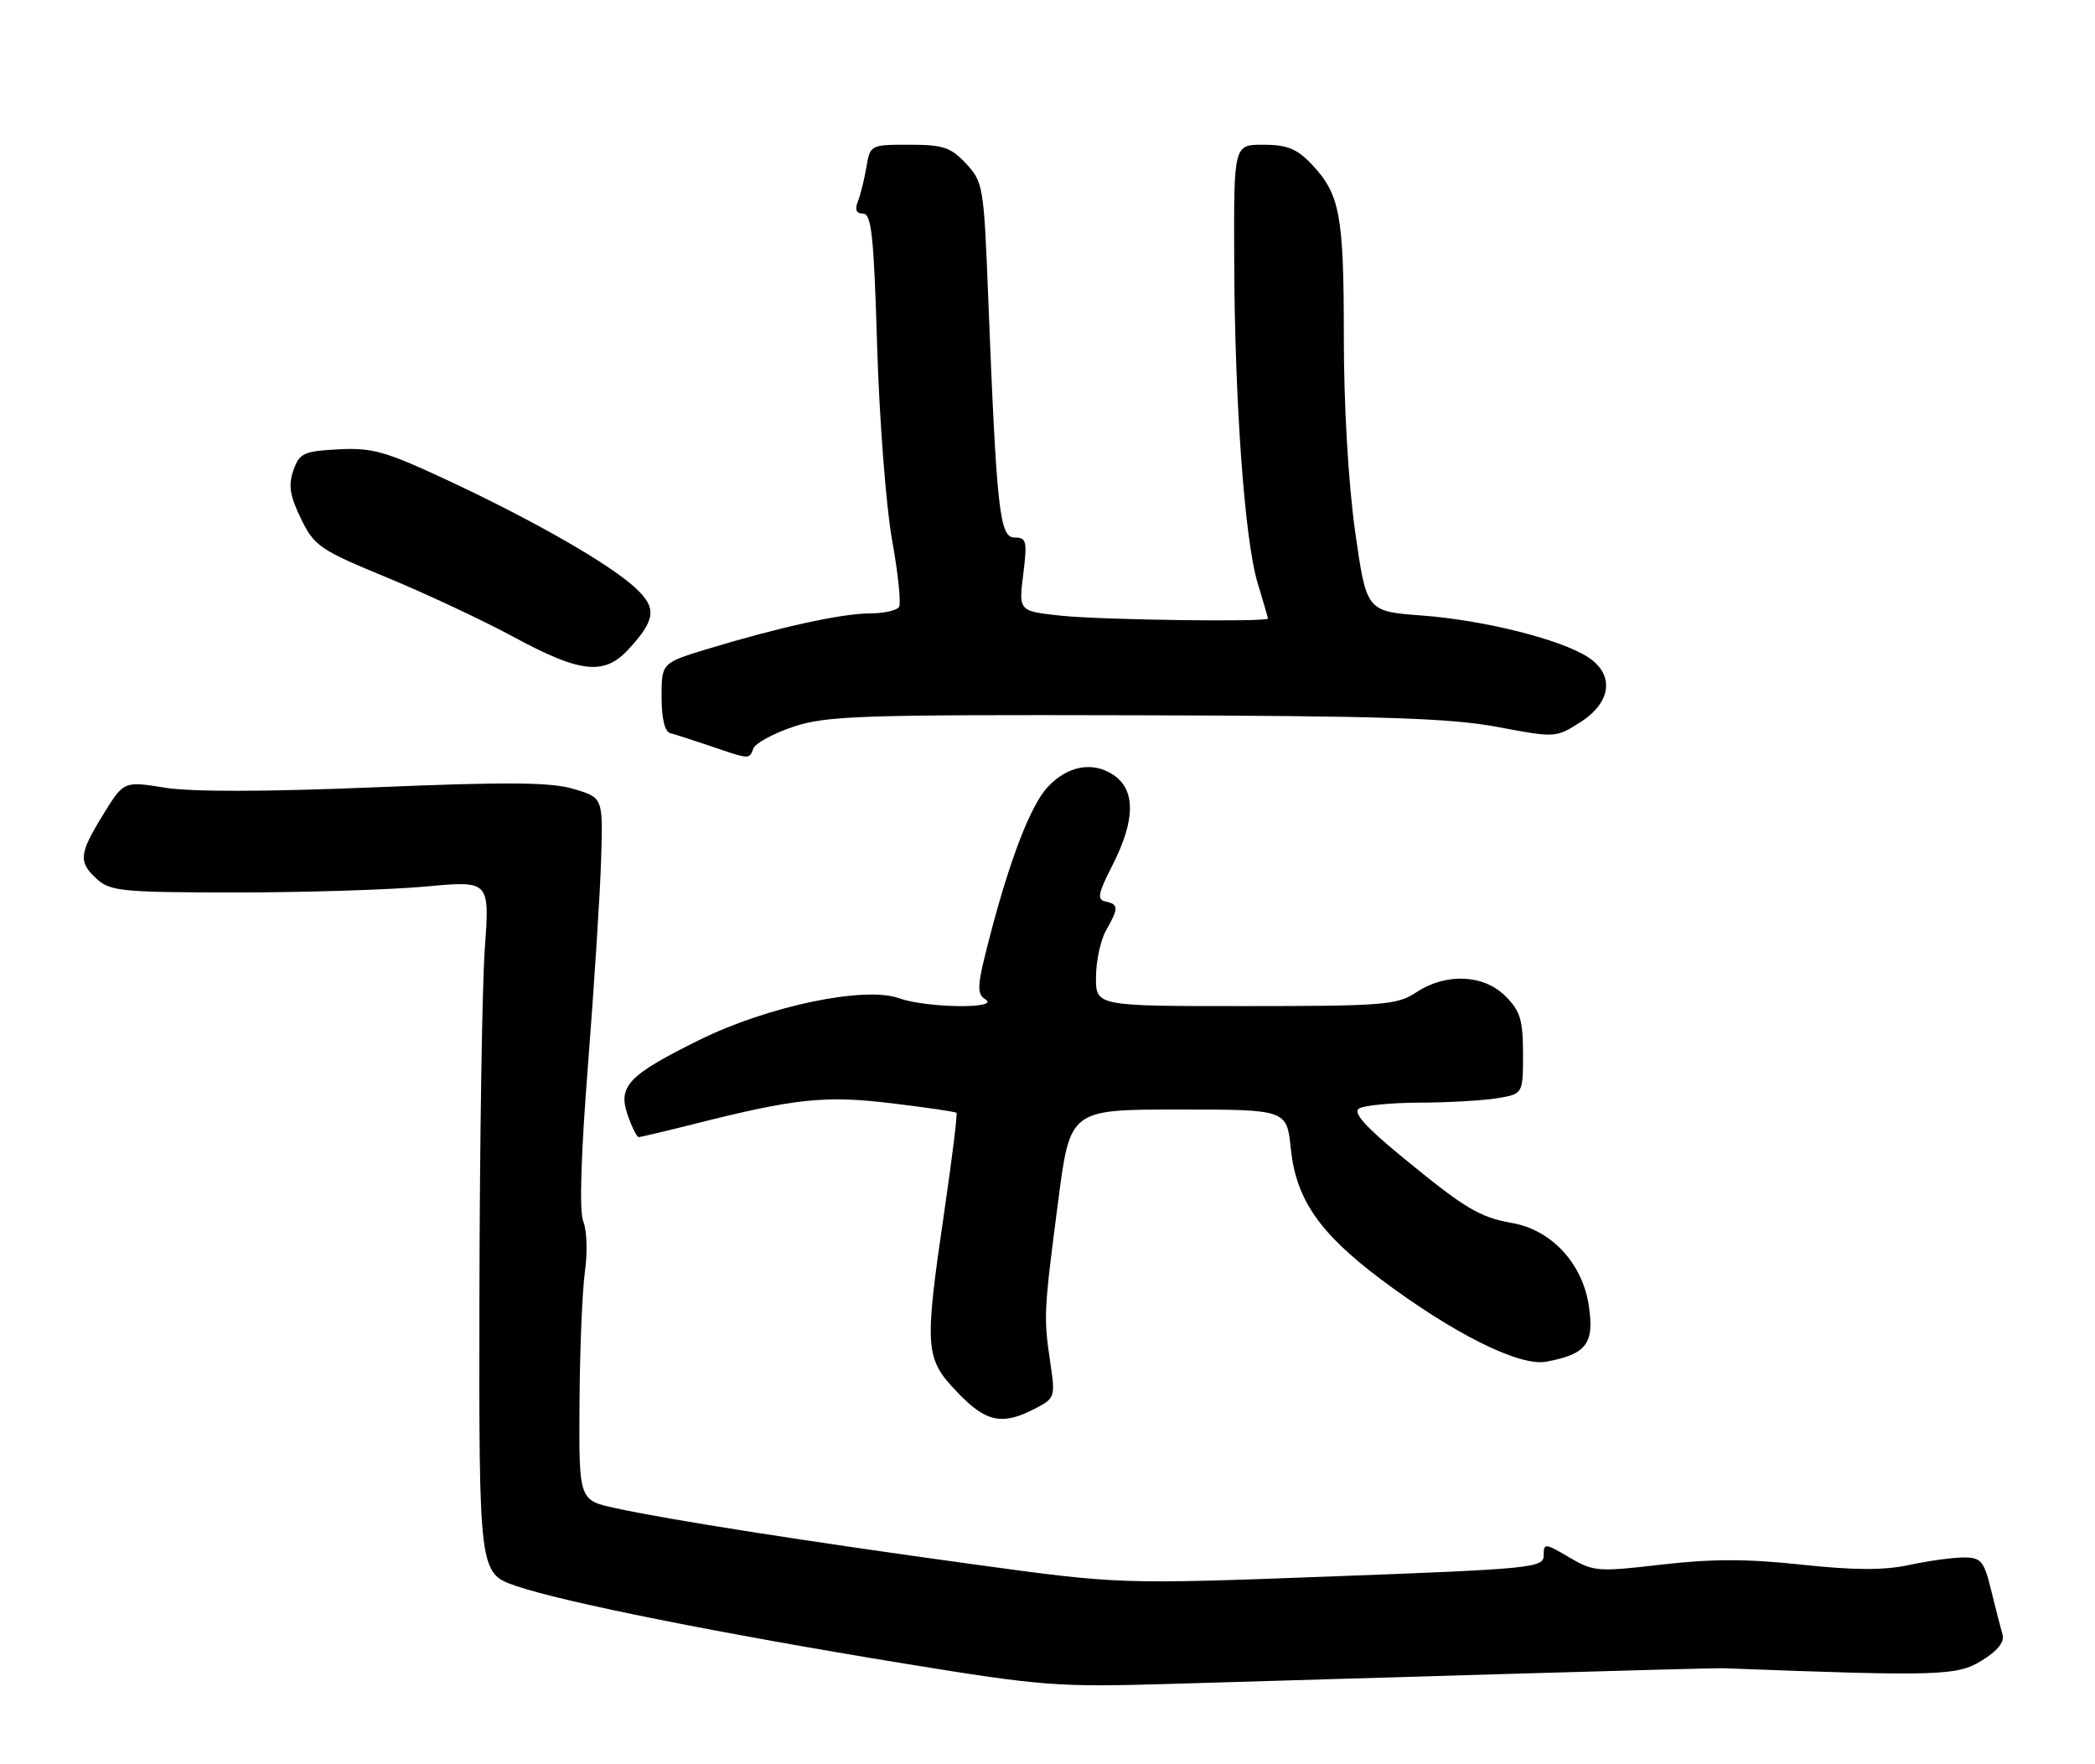 <?xml version="1.0" encoding="UTF-8" standalone="no"?>
<!DOCTYPE svg PUBLIC "-//W3C//DTD SVG 1.1//EN" "http://www.w3.org/Graphics/SVG/1.1/DTD/svg11.dtd" >
<svg xmlns="http://www.w3.org/2000/svg" xmlns:xlink="http://www.w3.org/1999/xlink" version="1.1" viewBox="0 0 304 256">
 <g >
 <path fill="currentColor"
d=" M 218.00 242.92 C 234.78 242.42 249.18 242.04 250.00 242.07 C 281.36 243.26 283.97 243.18 287.55 240.97 C 289.90 239.52 290.91 238.25 290.58 237.15 C 290.31 236.24 289.57 233.36 288.93 230.75 C 287.88 226.48 287.48 226.00 284.93 226.00 C 283.37 226.00 279.82 226.49 277.03 227.09 C 273.35 227.88 269.08 227.86 261.42 227.04 C 253.56 226.19 248.39 226.19 241.13 227.03 C 231.85 228.11 231.22 228.06 227.70 225.98 C 224.16 223.90 224.00 223.89 224.00 225.70 C 224.00 227.50 222.38 227.66 193.24 228.75 C 162.48 229.90 162.48 229.90 141.24 226.99 C 117.05 223.67 96.92 220.51 89.25 218.83 C 84.00 217.68 84.00 217.68 84.09 203.59 C 84.14 195.84 84.49 187.25 84.88 184.50 C 85.27 181.75 85.16 178.50 84.65 177.28 C 84.04 175.84 84.28 167.78 85.34 154.28 C 86.23 142.85 87.09 129.51 87.23 124.63 C 87.50 115.75 87.50 115.75 83.27 114.49 C 79.94 113.49 73.78 113.44 54.47 114.24 C 38.58 114.90 27.80 114.92 23.94 114.30 C 17.96 113.34 17.96 113.34 14.98 118.18 C 11.44 123.94 11.33 125.09 14.11 127.60 C 16.01 129.32 17.91 129.50 34.36 129.50 C 44.33 129.50 56.68 129.11 61.78 128.64 C 71.06 127.78 71.06 127.78 70.35 137.64 C 69.96 143.06 69.61 165.68 69.57 187.90 C 69.50 228.30 69.50 228.30 74.94 230.15 C 81.86 232.51 104.62 237.05 131.50 241.44 C 151.32 244.67 153.48 244.83 170.00 244.34 C 179.62 244.06 201.22 243.41 218.00 242.92 Z  M 150.13 204.43 C 153.10 202.90 153.15 202.75 152.40 197.68 C 151.42 191.12 151.46 190.31 153.55 174.29 C 155.28 161.00 155.28 161.00 171.00 161.00 C 186.72 161.00 186.72 161.00 187.31 166.70 C 188.06 173.98 191.42 178.88 200.20 185.50 C 210.81 193.49 220.47 198.32 224.38 197.59 C 230.23 196.49 231.37 194.98 230.55 189.47 C 229.63 183.32 225.13 178.47 219.43 177.47 C 214.64 176.62 212.55 175.36 203.21 167.67 C 198.04 163.41 196.30 161.43 197.21 160.85 C 197.92 160.40 201.88 160.02 206.00 160.00 C 210.12 159.99 215.19 159.70 217.25 159.36 C 221.00 158.74 221.00 158.74 221.00 152.91 C 221.00 148.01 220.60 146.69 218.45 144.55 C 215.29 141.38 209.80 141.15 205.50 144.00 C 202.74 145.83 200.77 145.99 180.75 145.99 C 159.00 146.00 159.00 146.00 159.04 141.75 C 159.05 139.41 159.71 136.38 160.50 135.00 C 162.34 131.78 162.33 131.22 160.45 130.82 C 159.15 130.55 159.31 129.70 161.45 125.50 C 164.78 118.95 164.80 114.57 161.51 112.41 C 158.51 110.45 154.89 111.13 152.03 114.20 C 149.58 116.82 146.56 124.62 143.66 135.79 C 141.76 143.06 141.68 144.19 143.00 145.02 C 145.22 146.42 134.40 146.27 130.45 144.85 C 125.48 143.05 111.42 145.99 101.45 150.92 C 91.14 156.02 89.62 157.62 91.09 161.83 C 91.70 163.58 92.41 165.00 92.68 165.00 C 92.95 165.00 96.62 164.13 100.83 163.07 C 115.51 159.37 119.77 158.93 129.43 160.10 C 134.42 160.70 138.63 161.32 138.79 161.47 C 138.95 161.63 138.17 167.99 137.05 175.63 C 134.11 195.67 134.20 197.08 138.85 201.96 C 143.04 206.37 145.39 206.88 150.13 204.43 Z  M 109.32 108.60 C 109.62 107.84 112.25 106.41 115.17 105.44 C 119.94 103.86 124.94 103.69 164.63 103.79 C 200.41 103.87 210.39 104.20 217.27 105.48 C 225.70 107.07 225.77 107.06 229.33 104.79 C 233.84 101.91 234.31 97.90 230.45 95.37 C 226.51 92.79 215.36 89.99 206.39 89.32 C 198.28 88.72 198.28 88.72 196.64 77.11 C 195.65 70.08 195.00 58.91 195.00 48.82 C 195.00 31.08 194.44 28.15 190.25 23.75 C 188.18 21.58 186.71 21.00 183.33 21.00 C 179.04 21.00 179.04 21.00 179.09 37.25 C 179.14 58.12 180.60 78.35 182.49 84.59 C 183.31 87.29 183.98 89.61 183.99 89.75 C 184.01 90.29 159.94 89.96 154.05 89.35 C 147.81 88.69 147.81 88.69 148.48 83.35 C 149.08 78.51 148.96 78.00 147.22 78.00 C 145.04 78.00 144.61 74.05 143.39 43.00 C 142.77 27.10 142.66 26.40 140.19 23.75 C 137.97 21.37 136.85 21.00 131.94 21.00 C 126.31 21.00 126.26 21.03 125.72 24.25 C 125.42 26.04 124.86 28.29 124.48 29.25 C 124.01 30.43 124.26 31.00 125.25 31.00 C 126.46 31.00 126.81 34.30 127.28 50.25 C 127.60 60.84 128.57 73.47 129.44 78.32 C 130.32 83.17 130.77 87.56 130.46 88.07 C 130.14 88.58 128.22 89.01 126.19 89.01 C 122.11 89.03 113.08 91.01 102.76 94.14 C 96.00 96.19 96.00 96.19 96.00 101.13 C 96.00 104.24 96.46 106.18 97.25 106.38 C 97.94 106.56 100.53 107.39 103.00 108.23 C 108.88 110.23 108.70 110.22 109.32 108.60 Z  M 91.17 94.25 C 95.14 89.95 95.35 88.23 92.24 85.34 C 88.49 81.86 77.69 75.66 65.18 69.80 C 55.96 65.49 54.06 64.94 49.13 65.20 C 44.04 65.47 43.45 65.75 42.57 68.26 C 41.82 70.41 42.06 71.94 43.67 75.26 C 45.60 79.23 46.40 79.78 56.12 83.79 C 61.83 86.15 70.10 90.03 74.50 92.41 C 84.20 97.66 87.66 98.05 91.17 94.25 Z "/>
</g>
</svg>